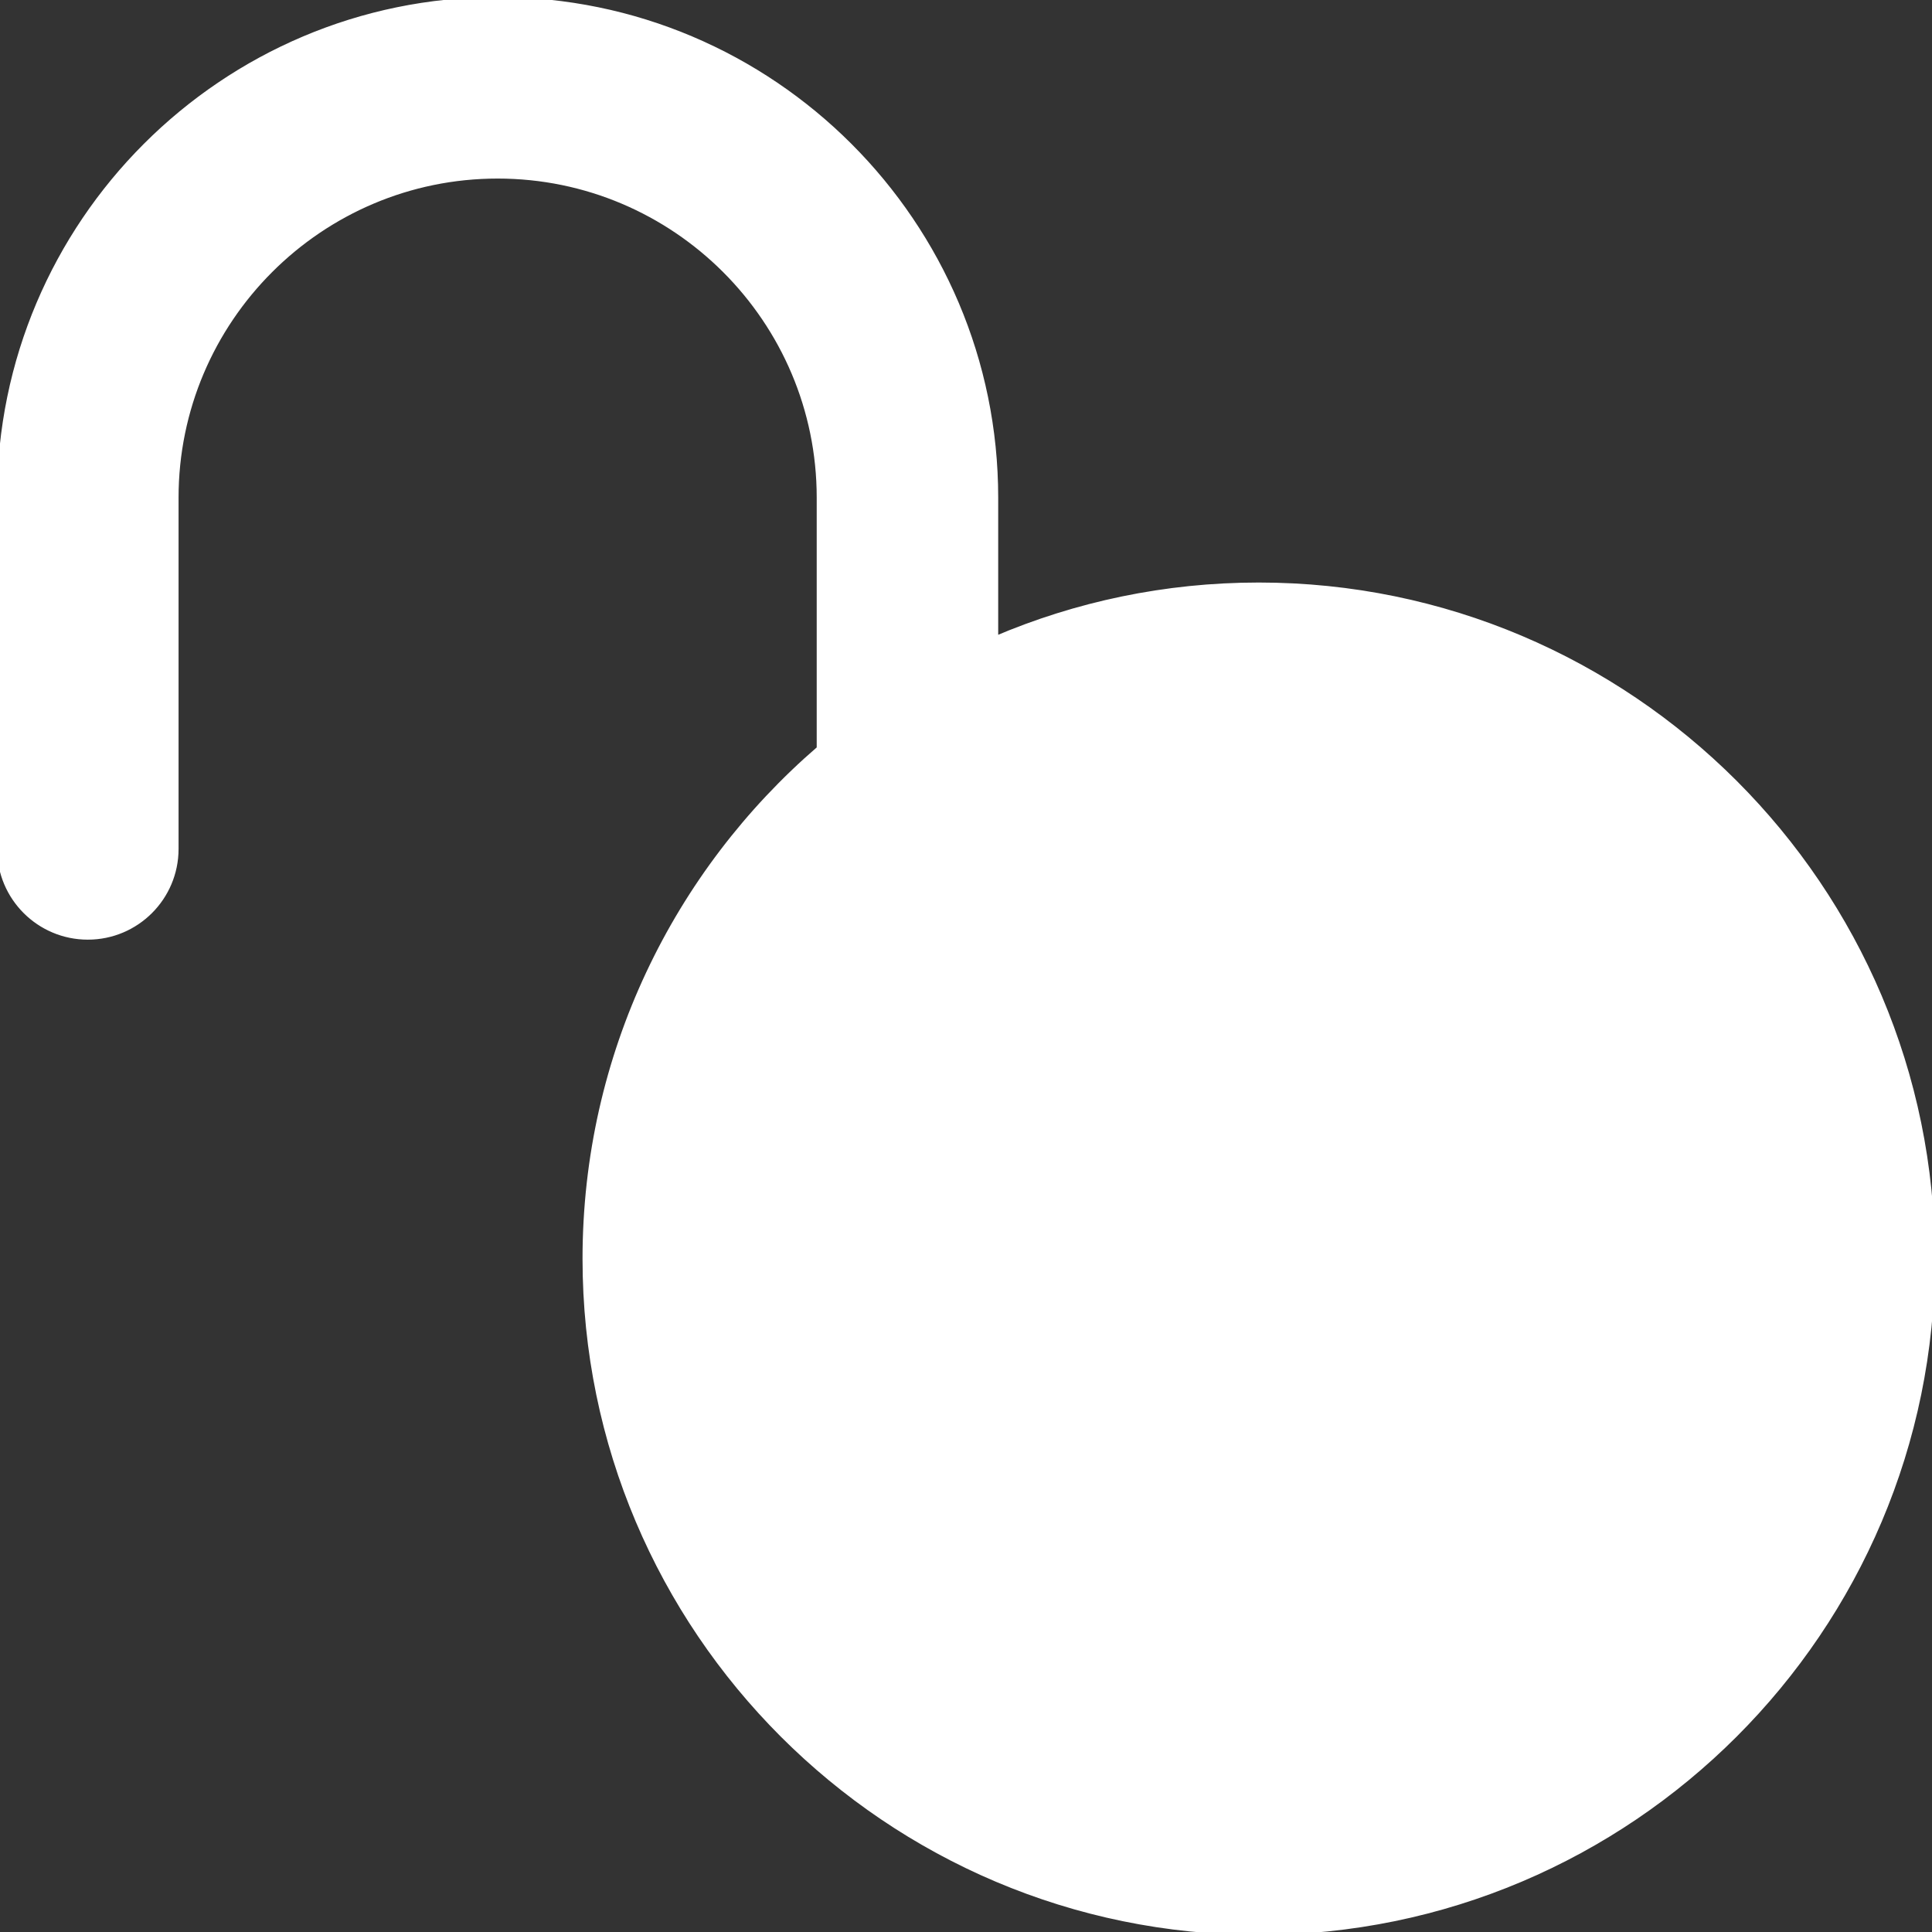 <!DOCTYPE svg PUBLIC "-//W3C//DTD SVG 1.1//EN" "http://www.w3.org/Graphics/SVG/1.1/DTD/svg11.dtd">
<!-- Uploaded to: SVG Repo, www.svgrepo.com, Transformed by: SVG Repo Mixer Tools -->
<svg fill="#ffffff" height="800px" width="800px" version="1.1" id="Layer_1" xmlns="http://www.w3.org/2000/svg" xmlns:xlink="http://www.w3.org/1999/xlink" viewBox="0 0 330 330" xml:space="preserve" stroke="#ffffff">
<rect x="0" y="0" width="330" height="330" fill="#333333" stroke="none"/>
<g id="SVGRepo_bgCarrier" stroke-width="0"/>
<g id="SVGRepo_tracerCarrier" stroke-linecap="round" stroke-linejoin="round"/>
<g id="SVGRepo_iconCarrier"> <g id="XMLID_491_"> <path id="XMLID_493_" d="M15,160c8.283,0,15-6.716,15-15V85c0-30.327,24.672-55,55-55c30.326,0,55,24.673,55,55v42.893 c-24.479,21.105-40,52.327-40,87.107c0,63.411,51.588,115,115,115c63.41,0,115-51.589,115-115s-51.59-115-115-115 c-15.961,0-31.172,3.271-45,9.174V85c0-46.869-38.131-85-85-85S0,38.131,0,85v60C0,153.284,6.715,160,15,160z"/> </g> </g>
</svg>